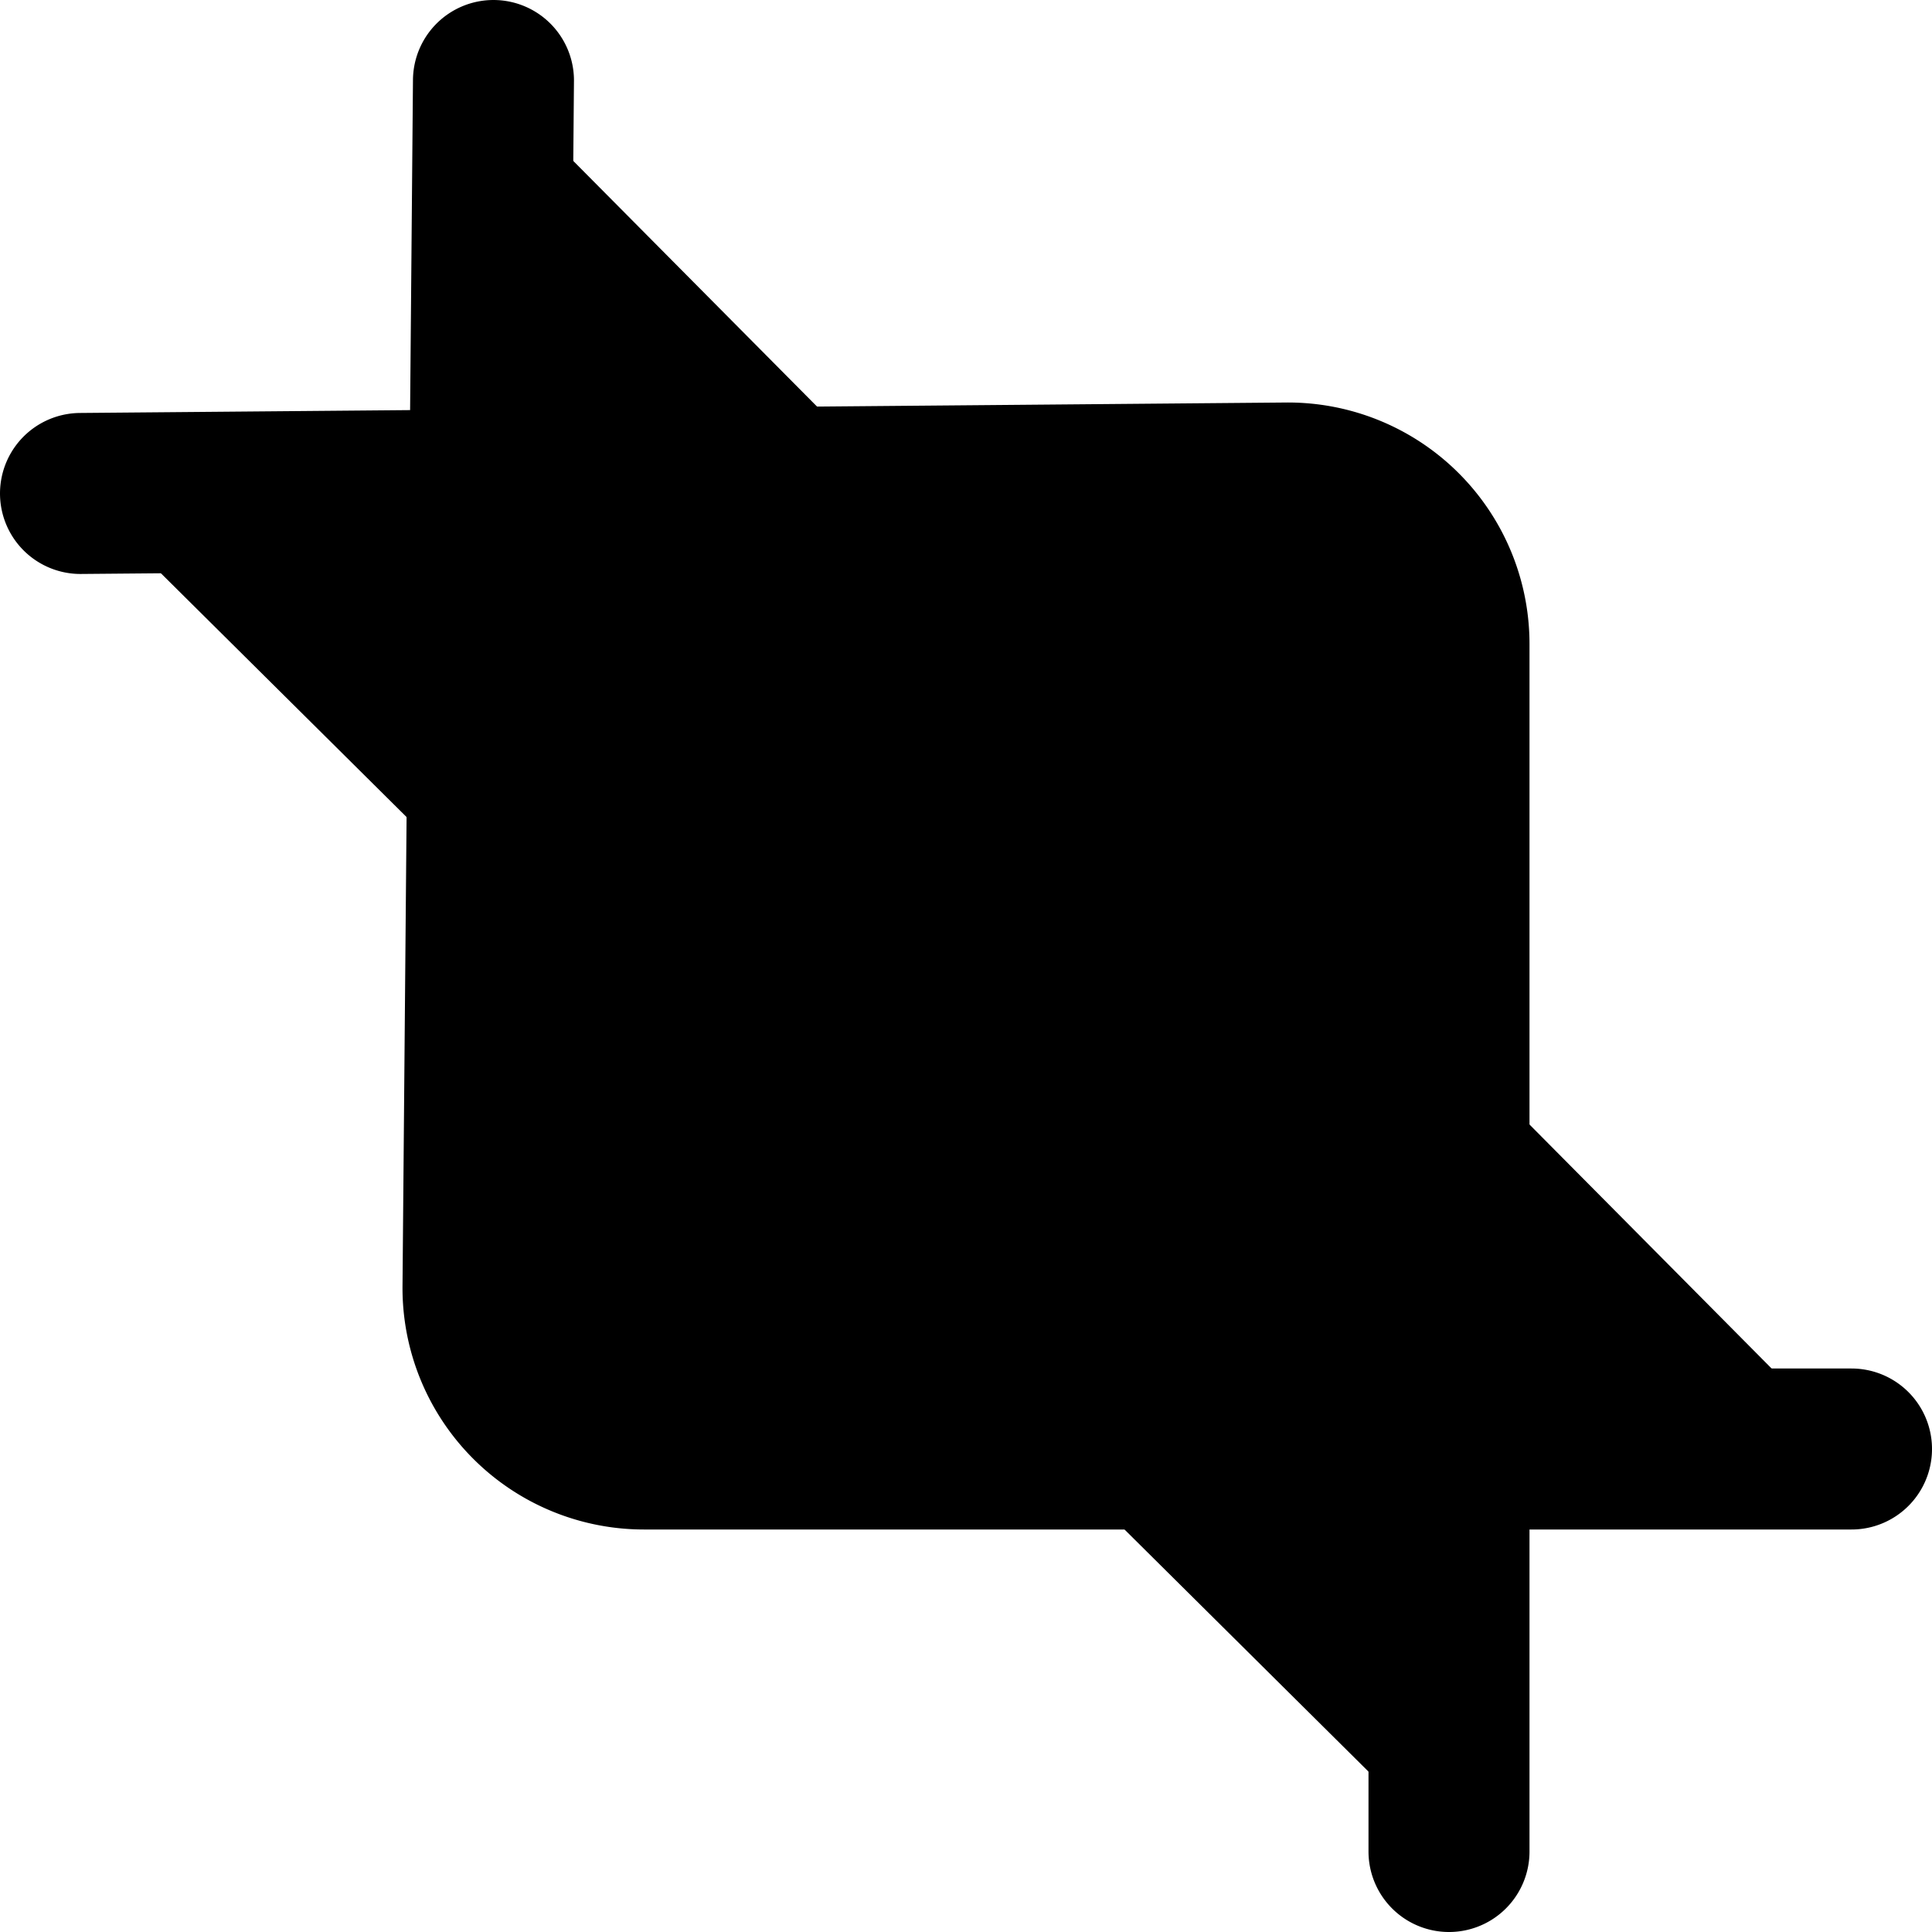 <svg xmlns="http://www.w3.org/2000/svg" width="1.5em" height="1.5em">
    <g id="tuiIconCropLarge" xmlns="http://www.w3.org/2000/svg">
        <svg
      x="50%"
      y="50%"
      width="1.5em"
      height="1.5em"
      overflow="visible"
      viewBox="0 0 24 24"
    >
            <svg x="-12" y="-12">
                <svg
          xmlns="http://www.w3.org/2000/svg"
          width="24"
          height="24"
          viewBox="0 0 24 24"
          stroke="currentColor"
          stroke-width="2"
          stroke-linecap="round"
          stroke-linejoin="round"
        >
                    <path d="M6.13 1L6 16a2 2 0 0 0 2 2h15" />
                    <path d="M1 6.13L16 6a2 2 0 0 1 2 2v15" />
                </svg>
            </svg>
        </svg>
    </g>
</svg>
